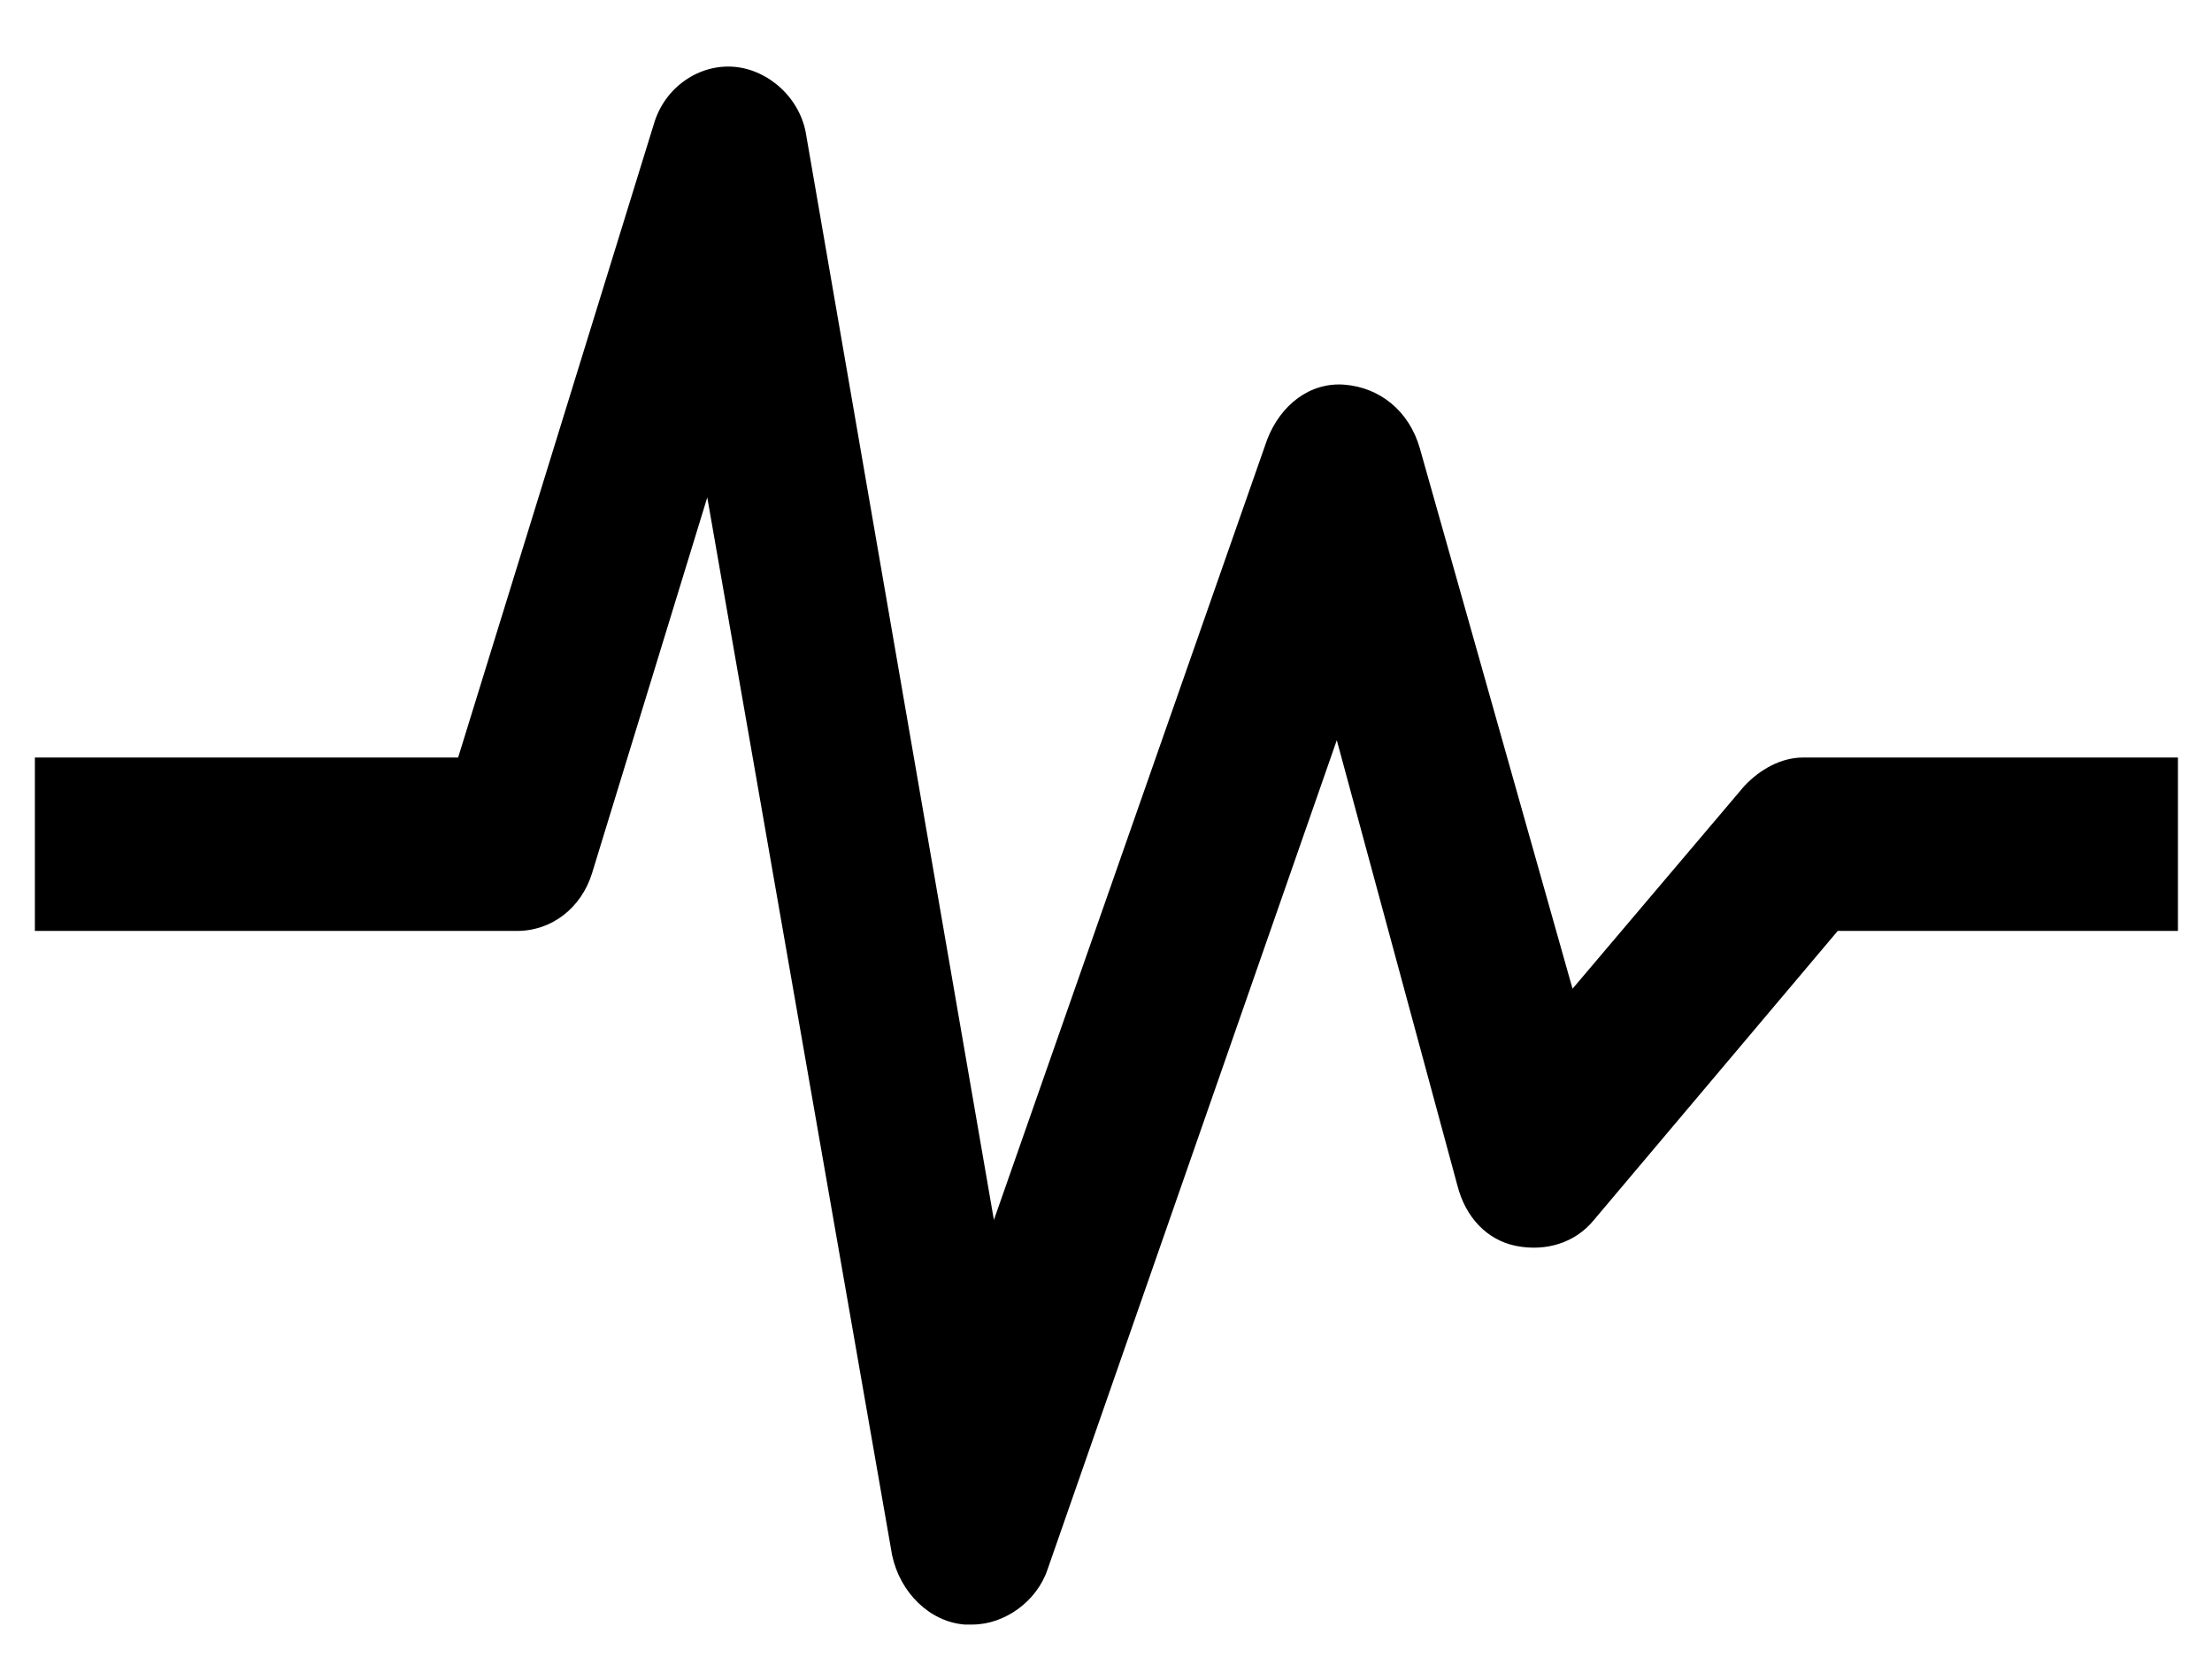 <svg width="624" height="474" xmlns="http://www.w3.org/2000/svg" xmlns:xlink="http://www.w3.org/1999/xlink" xml:space="preserve" overflow="hidden"><g transform="translate(-112 -101)"><path d="M324.947 566.768 322.68 566.768C312.856 566.013 304.543 558.456 302.276 548.632L250.134 272.049 217.639 370.289C214.616 379.357 206.304 385.402 196.48 385.402L60.455 385.402 60.455 340.061 179.854 340.061 235.02 174.565C238.043 164.741 247.867 158.695 257.691 159.451 267.515 160.206 276.583 167.763 278.094 177.587L330.993 460.971 408.073 256.935C411.852 247.867 420.164 241.821 429.988 242.577 439.812 243.332 448.125 249.378 451.147 259.202L494.222 400.516 542.586 347.618C547.12 343.084 553.166 340.061 559.211 340.061L665.008 340.061 665.008 385.402 569.035 385.402 500.267 460.971C494.978 467.017 486.665 469.284 478.352 467.773 470.04 466.261 463.994 460.216 461.727 451.903L427.721 335.527 346.106 552.41C343.084 560.723 334.015 566.768 324.947 566.768Z" transform="matrix(1 0 0 1.079 61.384 -52.2)"/></g></svg>